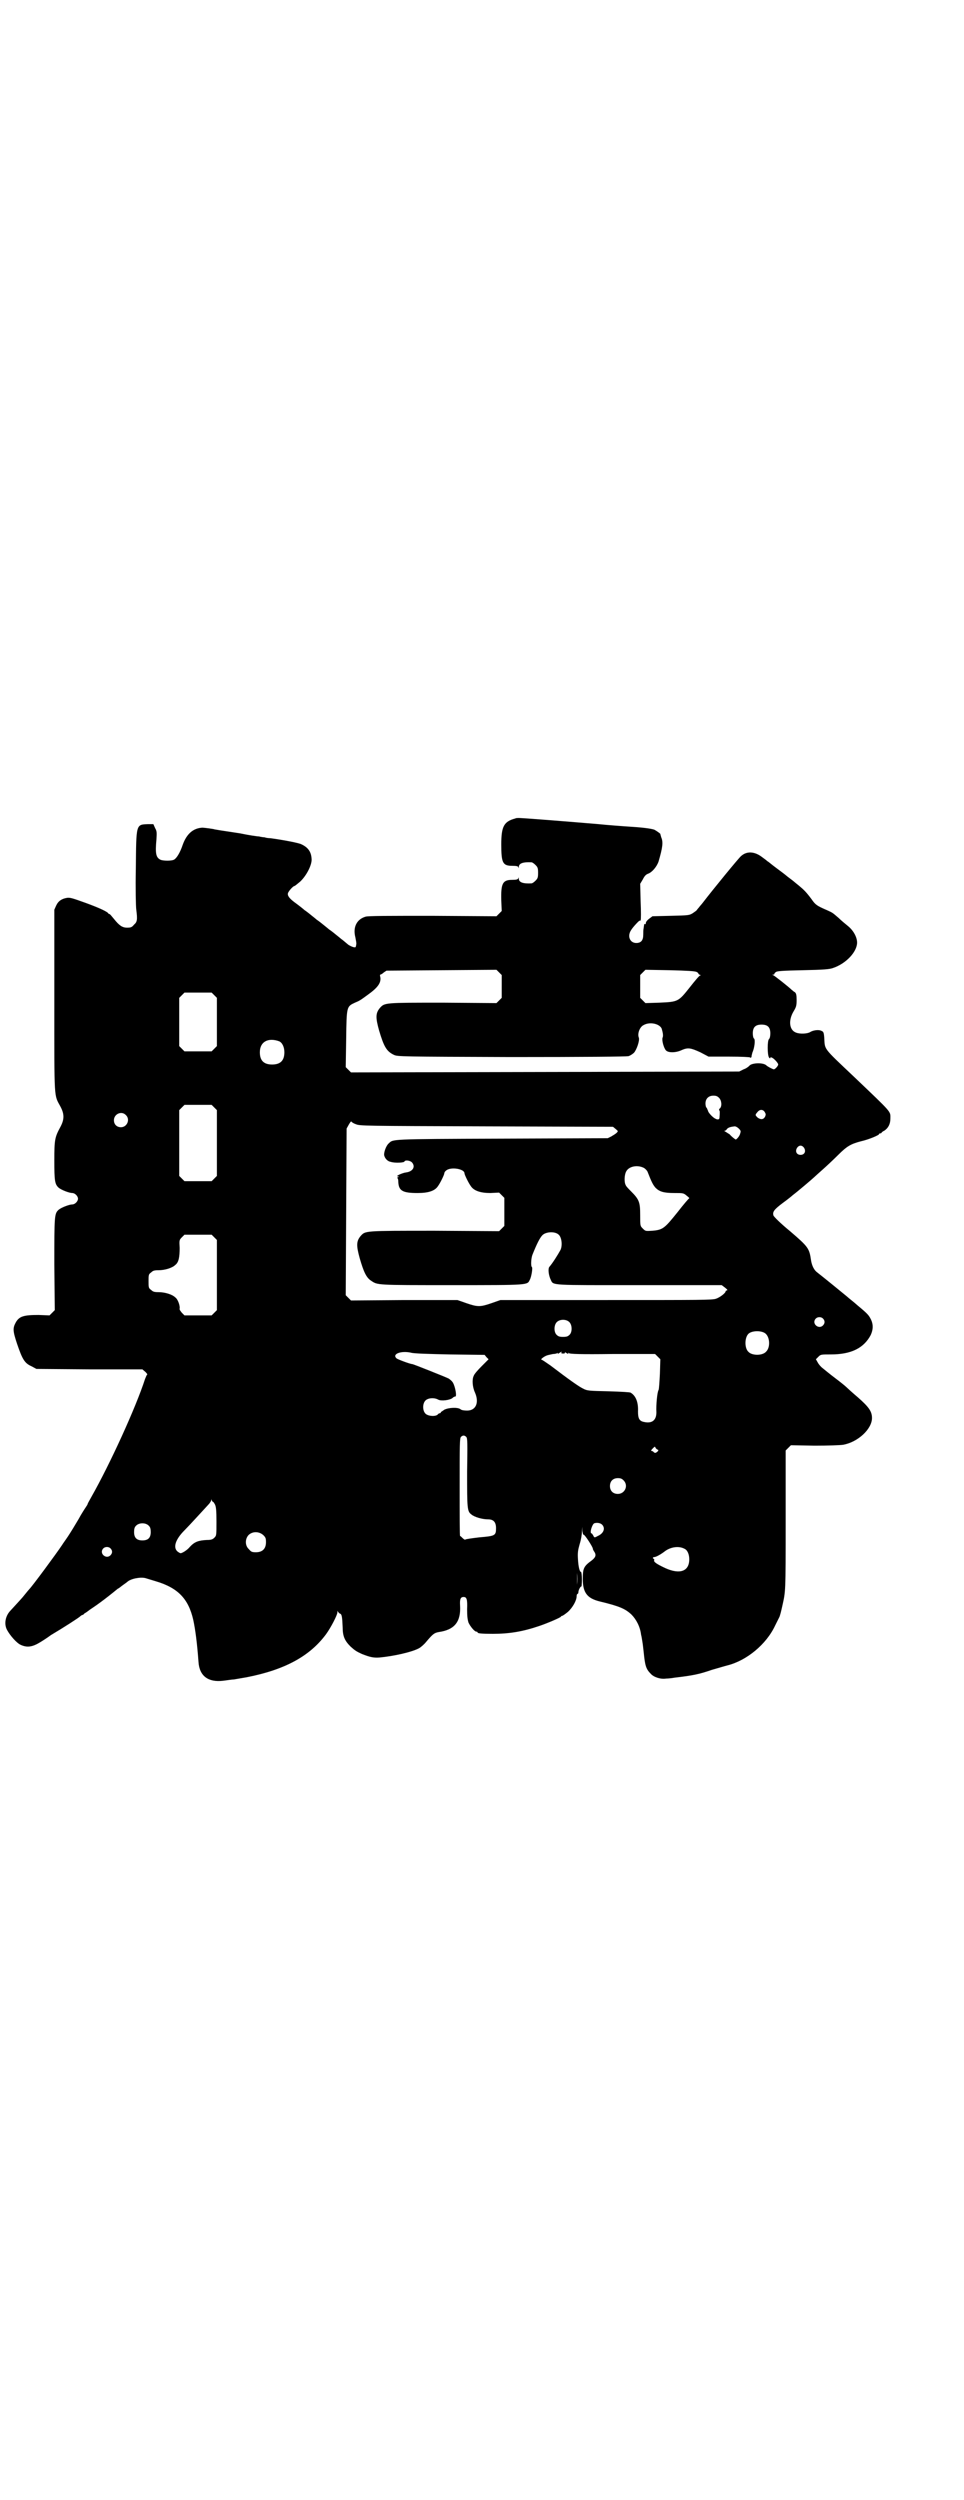 <?xml version="1.0" standalone="no"?>
<!DOCTYPE svg PUBLIC "-//W3C//DTD SVG 20010904//EN"
 "http://www.w3.org/TR/2001/REC-SVG-20010904/DTD/svg10.dtd">
<svg version="1.0" xmlns="http://www.w3.org/2000/svg"
 width="1100pt" height="2850pt" viewBox="0 0 1100 2850"
 preserveAspectRatio="xMidYMid meet">
<g transform="translate(0,2850) scale(0.5,-0.5)"
fill="#000000" stroke="none">
<path d="M1176 3834 c-26 -7 -32 -18 -32 -59 0 -42 3 -49 25 -49 10 0 13 -1
14 -3 0 -3 1 -3 1 0 0 9 10 12 29 11 2 0 6 -3 9 -6 5 -5 6 -7 6 -18 0 -11 -1
-13 -6 -18 -3 -3 -7 -6 -9 -6 -19 -1 -29 2 -29 11 0 3 -1 3 -1 1 -1 -3 -4 -4
-14 -4 -22 0 -26 -8 -25 -47 l1 -24 -6 -6 -6 -6 -146 1 c-100 0 -148 0 -153
-2 -20 -6 -29 -24 -23 -47 1 -6 3 -14 2 -16 0 -2 -1 -5 -1 -5 0 -4 -9 -1 -17
4 -12 10 -13 11 -16 13 -1 1 -6 5 -11 9 -11 9 -14 11 -17 13 -1 1 -6 5 -11 9
-11 9 -14 11 -17 13 -1 1 -6 5 -11 9 -11 9 -14 11 -17 13 -2 2 -12 10 -23 18
-12 9 -16 15 -15 20 1 5 12 17 15 17 1 0 7 5 13 10 15 14 28 40 26 53 -1 15
-8 25 -23 32 -5 3 -41 10 -71 14 -5 0 -11 1 -13 2 -3 0 -9 1 -13 2 -4 0 -24 3
-43 7 -19 3 -40 6 -46 7 -6 1 -11 2 -12 2 -1 1 -24 4 -28 4 -21 -1 -36 -14
-45 -39 -6 -18 -14 -31 -20 -34 -5 -3 -25 -3 -31 0 -10 5 -12 14 -9 46 1 16 1
19 -3 26 l-4 9 -13 0 c-27 -1 -26 0 -27 -101 -1 -45 0 -87 1 -94 3 -23 2 -28
-5 -34 -5 -6 -7 -7 -16 -7 -11 0 -18 5 -30 20 -5 6 -9 11 -10 11 -1 0 -3 1 -4
3 -5 4 -19 11 -52 23 -28 10 -34 12 -41 11 -12 -2 -20 -7 -25 -18 l-4 -9 0
-208 c0 -231 -1 -213 14 -241 9 -17 9 -29 0 -46 -13 -24 -14 -29 -14 -77 0
-46 1 -54 10 -62 6 -5 24 -12 31 -12 6 0 13 -7 13 -13 0 -6 -7 -13 -13 -13 -7
0 -25 -7 -31 -12 -10 -9 -10 -13 -10 -125 l1 -104 -6 -6 -6 -6 -25 1 c-34 0
-44 -3 -52 -17 -7 -13 -7 -19 3 -49 12 -35 17 -44 33 -51 l11 -6 121 -1 121 0
7 -6 c3 -3 5 -6 4 -6 -1 0 -3 -5 -5 -10 -21 -65 -80 -194 -122 -268 -5 -9 -9
-16 -9 -17 0 -1 -2 -4 -4 -7 -2 -3 -10 -15 -17 -28 -7 -12 -18 -30 -24 -39 -6
-9 -12 -17 -13 -19 -14 -21 -68 -94 -75 -101 -1 -1 -6 -7 -10 -12 -7 -9 -13
-15 -34 -38 -11 -12 -14 -30 -7 -43 7 -13 22 -30 31 -34 15 -7 27 -5 45 6 5 3
16 10 24 16 32 19 61 38 66 42 2 2 5 4 6 4 1 0 3 1 4 3 2 1 8 5 13 9 15 10 31
21 64 48 3 1 7 5 10 7 3 2 8 6 11 8 8 8 31 12 42 9 3 -1 13 -4 23 -7 51 -15
75 -40 86 -88 5 -23 9 -55 12 -96 2 -32 22 -47 56 -43 9 1 20 3 25 3 5 1 18 3
29 5 87 17 144 48 181 98 11 15 26 44 26 50 0 4 1 4 1 2 1 -2 3 -4 5 -5 4 -1
5 -7 6 -31 0 -21 5 -31 18 -44 10 -9 13 -11 26 -17 18 -7 26 -9 40 -8 32 3 73
12 90 21 4 2 12 9 16 14 16 19 19 21 29 23 36 5 51 23 49 60 -1 15 1 20 8 20
7 0 9 -5 8 -28 0 -16 1 -23 3 -30 4 -9 14 -21 18 -21 2 0 3 -1 3 -2 0 -2 9 -3
35 -3 37 0 68 5 106 18 18 6 48 19 49 21 0 1 2 2 3 2 1 0 7 4 13 9 11 10 20
26 20 36 0 3 1 5 2 5 1 0 2 2 2 4 0 5 5 14 7 13 0 -1 1 6 1 16 0 9 -1 17 -2
17 -3 0 -6 11 -7 29 -1 15 0 21 4 35 3 9 5 22 5 28 l1 11 0 -10 c1 -5 2 -9 3
-8 2 1 21 -28 21 -32 0 -2 2 -5 4 -8 4 -7 2 -12 -7 -19 -18 -13 -20 -18 -20
-42 0 -31 10 -44 38 -51 46 -11 59 -17 73 -30 11 -11 20 -28 22 -46 1 -3 2
-10 3 -16 1 -5 2 -16 3 -24 3 -30 5 -38 16 -49 7 -8 23 -13 35 -11 5 0 14 1
19 2 43 5 57 8 86 18 11 3 27 8 35 10 44 11 89 48 109 91 4 8 8 16 9 18 2 3 5
16 7 25 8 36 8 29 8 196 l0 160 6 6 6 6 54 -1 c31 0 58 1 65 2 34 6 66 36 66
61 0 15 -7 25 -32 47 -13 11 -25 22 -27 24 -2 2 -13 11 -25 20 -12 9 -24 19
-29 23 -4 3 -9 9 -11 13 l-4 7 6 6 c5 5 6 5 28 5 46 0 75 14 91 44 6 13 6 24
1 35 -5 10 -7 13 -30 32 -10 9 -22 18 -25 21 -6 5 -55 45 -68 55 -7 5 -12 15
-14 27 -4 28 -6 31 -48 67 -22 18 -37 33 -38 36 -2 8 1 13 21 28 11 8 21 16
23 18 12 9 46 38 49 41 2 2 11 10 20 18 9 8 25 23 35 33 20 20 29 25 52 31 18
4 41 14 41 16 0 1 1 2 3 2 2 0 3 1 3 2 0 0 3 3 6 4 9 6 14 15 14 28 0 17 5 11
-83 95 -73 69 -66 61 -68 90 -1 12 -2 13 -7 15 -6 3 -19 1 -25 -3 -6 -4 -24
-5 -33 -1 -15 6 -17 28 -5 48 6 10 7 13 7 26 0 12 -1 15 -4 18 -3 1 -5 4 -7 5
-7 7 -40 33 -43 34 -2 0 -2 1 1 1 2 0 3 1 2 1 0 1 1 3 4 5 3 2 14 3 62 4 46 1
60 2 68 5 30 10 55 37 55 58 0 12 -8 27 -20 37 -6 5 -16 13 -22 19 -15 13 -14
12 -27 18 -23 10 -26 12 -35 25 -12 16 -17 21 -29 31 -5 4 -10 8 -11 9 -1 1
-5 4 -9 7 -4 3 -8 6 -9 7 -1 1 -10 8 -21 16 -11 8 -20 16 -21 16 -1 1 -6 5
-13 10 -17 13 -35 14 -48 2 -5 -4 -64 -76 -87 -106 -3 -4 -7 -8 -9 -11 -2 -2
-4 -5 -5 -6 0 -1 -5 -4 -9 -7 -8 -5 -10 -5 -50 -6 l-42 -1 -8 -6 c-4 -3 -7 -7
-7 -9 0 -2 -1 -4 -2 -3 -1 1 -2 0 -2 -1 0 -2 -1 -5 -1 -8 -1 -3 -1 -9 -1 -15
0 -13 -5 -19 -16 -19 -14 0 -21 15 -12 29 4 7 20 24 20 22 0 -1 1 -1 2 1 1 1
1 20 0 43 l-1 40 6 10 c4 8 7 11 12 13 9 3 20 16 24 28 9 31 11 44 6 55 -1 4
-2 7 -2 7 2 0 -6 6 -13 10 -4 2 -21 5 -53 7 -16 1 -56 4 -75 6 -59 5 -182 15
-184 14 -2 0 -4 0 -6 -1z m-31 -383 l0 -26 -6 -6 -6 -6 -122 1 c-134 0 -133 0
-144 -12 -10 -12 -10 -22 -2 -51 11 -37 17 -48 34 -56 8 -4 17 -4 268 -5 167
0 262 1 267 2 4 1 10 5 13 8 6 7 13 27 11 34 -4 9 2 25 11 29 14 8 36 3 41 -8
3 -10 4 -17 2 -21 -2 -6 3 -24 8 -29 6 -6 24 -5 36 1 14 6 20 5 42 -5 l19 -10
48 0 c26 0 47 -1 47 -2 0 -1 1 -1 2 0 1 1 2 2 1 2 0 1 1 5 2 9 5 11 7 29 4 32
-2 1 -3 7 -3 12 0 14 6 20 20 20 14 0 20 -6 20 -20 0 -6 -1 -11 -3 -13 -4 -3
-4 -36 0 -42 2 -2 3 -3 3 -1 0 2 1 2 5 0 5 -3 13 -12 13 -15 0 -3 -7 -11 -10
-11 -2 0 -14 6 -17 9 -7 7 -34 6 -39 -1 -2 -2 -7 -6 -13 -8 l-10 -5 -443 -1
-443 -1 -6 6 -6 6 1 64 c1 75 1 74 20 83 10 4 13 6 28 17 24 17 32 28 30 41
-1 3 -1 6 0 6 1 0 5 2 8 5 l6 4 125 1 126 1 6 -6 6 -6 0 -26z m445 33 c2 -1 4
-3 4 -4 0 -1 2 -2 4 -3 2 0 2 -1 0 -1 -2 0 -12 -12 -23 -26 -27 -34 -27 -34
-70 -36 l-32 -1 -6 6 -6 6 0 26 0 26 6 6 6 6 56 -1 c40 -1 57 -2 61 -4z
m-1101 -53 l6 -6 0 -55 0 -55 -6 -6 -6 -6 -31 0 -31 0 -6 6 -6 6 0 55 0 55 6
6 6 6 31 0 31 0 6 -6z m148 -105 c7 -3 12 -13 12 -25 0 -19 -9 -28 -28 -28
-19 0 -28 9 -28 28 0 24 19 34 44 25z m1004 -129 c6 -6 7 -19 2 -24 -2 -1 -2
-3 -2 -4 2 -1 2 -5 1 -17 0 -7 -9 -5 -18 4 -4 4 -8 9 -8 11 -1 2 -2 5 -3 7 -2
1 -3 6 -3 10 0 11 7 18 18 18 6 0 9 -1 13 -5z m-1152 -22 l6 -6 0 -75 0 -75
-6 -6 -6 -6 -31 0 -31 0 -6 6 -6 6 0 75 0 75 6 6 6 6 31 0 31 0 6 -6z m1256
-10 c3 -5 3 -6 1 -11 -4 -7 -10 -7 -17 -2 -6 6 -6 6 0 13 5 6 12 6 16 0z
m-1458 -7 c11 -10 3 -28 -11 -28 -9 0 -16 6 -16 16 0 14 17 22 27 12z m525
-21 c9 -4 17 -4 298 -5 l289 -1 6 -5 c6 -5 6 -5 2 -9 -2 -2 -7 -5 -12 -8 l-8
-4 -243 -1 c-259 -1 -246 -1 -257 -11 -6 -5 -12 -22 -10 -28 2 -7 8 -13 15
-14 9 -3 31 -2 31 1 2 4 13 2 17 -2 9 -10 2 -21 -13 -23 -9 -1 -26 -9 -19 -9
3 0 3 0 0 -2 -2 -1 -2 -2 -1 -2 1 0 2 -4 2 -9 1 -20 10 -25 44 -25 25 0 39 5
46 15 6 8 15 27 15 30 0 2 2 5 5 7 11 8 41 3 41 -7 0 -3 9 -22 15 -30 7 -10
22 -15 44 -15 l20 1 6 -6 6 -6 0 -32 0 -32 -6 -6 -6 -6 -147 1 c-162 0 -158 0
-169 -12 -10 -12 -10 -22 -2 -51 9 -31 15 -44 26 -51 15 -10 11 -10 183 -10
179 0 173 0 179 12 4 7 7 28 5 29 -3 2 -2 20 1 28 10 25 17 39 23 45 8 8 29 9
37 1 7 -6 9 -25 4 -35 -6 -11 -18 -30 -25 -38 -4 -4 -2 -20 3 -30 6 -13 -2
-12 203 -12 l187 0 8 -6 c5 -4 6 -6 4 -6 -1 0 -3 -1 -3 -2 0 -4 -13 -14 -22
-17 -8 -3 -36 -3 -250 -3 l-242 0 -20 -7 c-26 -9 -32 -9 -58 0 l-20 7 -121 0
-122 -1 -6 6 -6 6 1 190 1 190 5 9 c3 5 5 8 6 7 0 -1 4 -4 10 -6z m874 -10 c5
-5 5 -6 3 -12 -1 -5 -8 -13 -10 -13 -1 0 -10 7 -14 12 -2 1 -5 3 -8 5 -4 2 -5
3 -3 3 2 0 4 2 5 4 3 3 7 5 18 6 2 0 6 -2 9 -5z m149 -44 c5 -8 1 -16 -8 -16
-9 0 -13 8 -8 16 2 3 5 5 8 5 3 0 6 -2 8 -5z m-365 -46 c3 -2 7 -6 8 -9 9 -23
12 -29 18 -36 9 -9 19 -12 43 -12 20 0 21 0 28 -6 4 -3 7 -6 6 -6 -1 0 -13
-14 -27 -32 -29 -36 -33 -40 -57 -42 -16 -1 -16 -1 -22 5 -6 6 -6 6 -6 30 0
30 -2 36 -21 55 -5 5 -11 11 -12 14 -4 7 -3 24 1 31 6 12 26 16 41 8z m-981
-158 l6 -6 0 -80 0 -80 -6 -6 -6 -6 -31 0 -31 0 -6 6 c-3 4 -6 7 -5 10 1 6 -4
21 -10 25 -7 7 -24 12 -38 12 -10 0 -13 1 -17 5 -6 4 -6 6 -6 20 0 14 0 16 6
20 4 4 7 5 17 5 14 0 31 5 38 12 8 6 10 18 10 39 -1 17 -1 18 5 24 l6 6 31 0
31 0 6 -6z m1389 -185 c5 -5 5 -11 0 -16 -10 -10 -27 5 -16 16 4 4 12 4 16 0z
m-578 -9 c6 -7 6 -22 0 -28 -4 -4 -7 -5 -15 -5 -8 0 -11 1 -15 5 -6 6 -6 21 0
28 7 8 23 8 30 0z m445 -24 c12 -7 14 -33 3 -43 -8 -9 -32 -9 -40 0 -9 8 -9
32 0 41 7 7 27 8 37 2z m-807 -45 c5 -2 42 -3 88 -4 l80 -1 4 -5 5 -5 -16 -16
c-8 -8 -17 -18 -18 -22 -4 -8 -3 -25 3 -38 10 -23 2 -41 -18 -41 -7 0 -13 1
-15 3 -6 5 -27 4 -37 -1 -4 -3 -8 -5 -8 -6 0 -1 -1 -2 -2 -2 -1 0 -4 -1 -5 -3
-5 -5 -22 -4 -28 2 -7 7 -7 23 0 30 6 6 20 7 29 2 7 -4 28 -1 33 4 2 2 4 3 6
3 4 0 0 22 -5 31 -2 4 -7 8 -10 10 -8 4 -81 33 -83 33 -5 0 -34 11 -36 13 -11
10 10 18 33 13z m343 0 c-1 -1 1 -2 4 -2 4 0 5 1 4 3 -1 1 1 0 4 -2 3 -2 5 -2
4 -1 -1 2 -1 3 1 1 2 -2 27 -3 100 -2 l97 0 6 -6 6 -6 -1 -33 c-1 -19 -2 -35
-3 -37 -3 -4 -6 -34 -5 -51 0 -18 -10 -26 -28 -22 -11 2 -14 8 -14 24 1 21 -5
36 -17 43 -3 1 -19 2 -51 3 -43 1 -48 1 -57 6 -9 4 -33 21 -75 53 -10 7 -19
13 -20 13 -4 0 6 8 13 10 3 1 9 2 13 3 4 0 8 1 10 2 2 1 2 1 1 -1 -1 -2 0 -1
3 1 6 4 7 4 5 1z m-217 -192 c3 -3 3 -13 2 -80 0 -83 0 -90 10 -97 7 -6 25
-11 38 -11 12 0 18 -6 18 -20 0 -17 -2 -18 -38 -21 -17 -2 -31 -4 -32 -5 0 -1
-3 0 -6 3 -3 3 -5 5 -6 5 -1 0 -1 50 -1 111 0 97 0 112 3 115 4 4 8 4 12 0z
m437 -29 c2 -1 2 -2 -1 -5 -4 -3 -5 -3 -8 -1 -1 2 -4 3 -5 3 -2 0 -1 2 3 6 4
4 5 5 6 1 1 -1 3 -4 5 -4z m-78 -70 c12 -12 3 -31 -13 -31 -11 0 -18 7 -18 18
0 11 7 18 18 18 6 0 9 -1 13 -5z m-937 -49 c1 0 3 -3 5 -7 2 -5 3 -13 3 -38 0
-32 0 -32 -5 -37 -4 -4 -8 -5 -17 -5 -19 -1 -28 -4 -39 -16 -4 -5 -11 -10 -15
-12 -6 -3 -6 -3 -12 1 -12 9 -6 28 15 49 12 12 40 43 54 58 4 4 7 9 7 11 0 2
1 2 1 0 1 -2 2 -4 3 -4z m-146 -55 c3 -3 4 -7 4 -14 0 -13 -6 -19 -19 -19 -13
0 -19 6 -19 19 0 7 1 11 4 14 7 8 23 8 30 0z m1034 3 c8 -8 4 -20 -10 -26 -7
-4 -8 -4 -10 1 -2 3 -3 5 -4 5 -5 0 1 20 6 23 6 2 14 1 18 -3z m-773 -24 c5
-5 6 -7 6 -16 0 -15 -8 -23 -23 -23 -9 0 -11 1 -16 7 -9 8 -9 23 -1 32 9 9 24
9 34 0z m-349 -30 c5 -5 5 -11 0 -16 -10 -10 -27 5 -16 16 4 4 12 4 16 0z
m1310 -1 c7 -3 11 -13 11 -24 0 -28 -22 -35 -55 -20 -19 9 -27 14 -25 18 0 2
0 3 -1 3 -1 0 -2 1 -2 2 0 1 1 2 3 2 4 0 15 6 24 13 13 10 32 13 45 6z m-245
-82 c0 -8 0 -2 0 13 0 15 0 21 0 14 1 -8 1 -20 0 -27z"/>
</g>
</svg>

